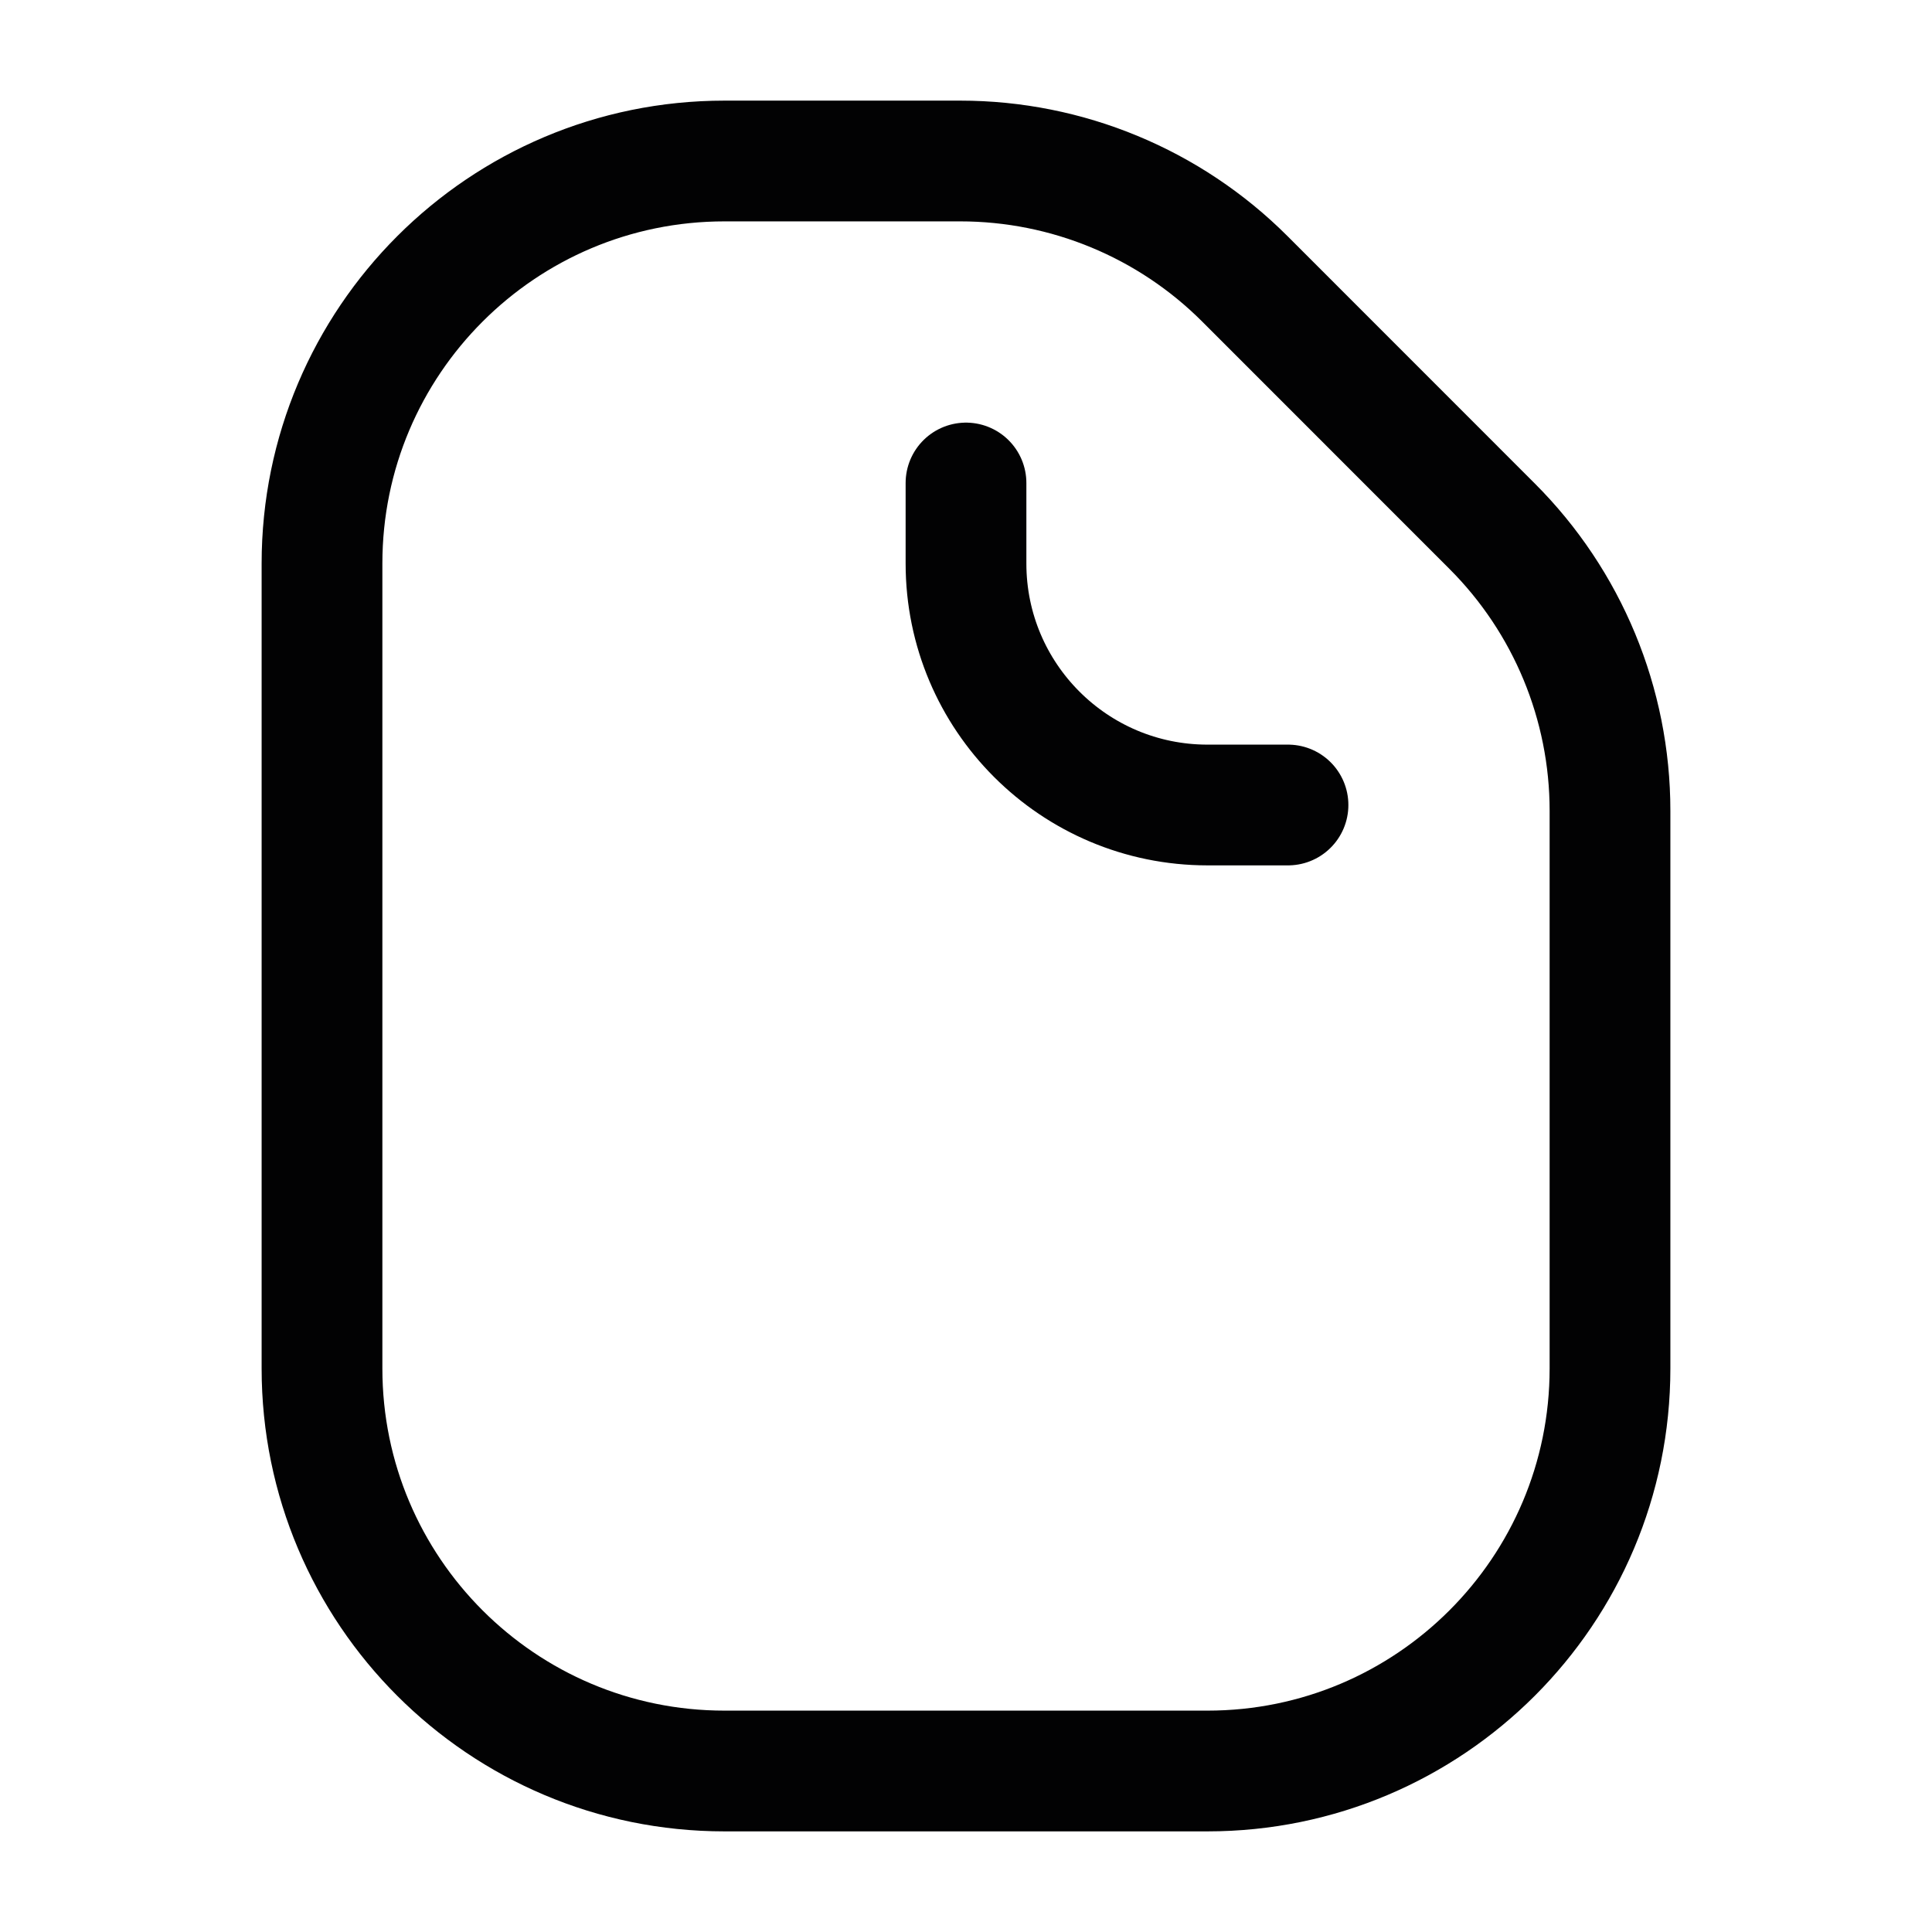 <svg width="24" height="24" viewBox="0 0 24 24" fill="none" xmlns="http://www.w3.org/2000/svg">
<path d="M4 7C4 4.239 6.239 2 9 2H11.929C13.255 2 14.527 2.527 15.464 3.464L18.535 6.536C19.473 7.473 20 8.745 20 10.071V17C20 19.761 17.761 22 15 22H9C6.239 22 4 19.761 4 17V7Z" stroke="#020203" stroke-width="1.5"/>
<path d="M12 6V7C12 8.657 13.343 10 15 10H16" stroke="#020203" stroke-width="1.5" stroke-linecap="round" stroke-linejoin="round"/>
</svg>
